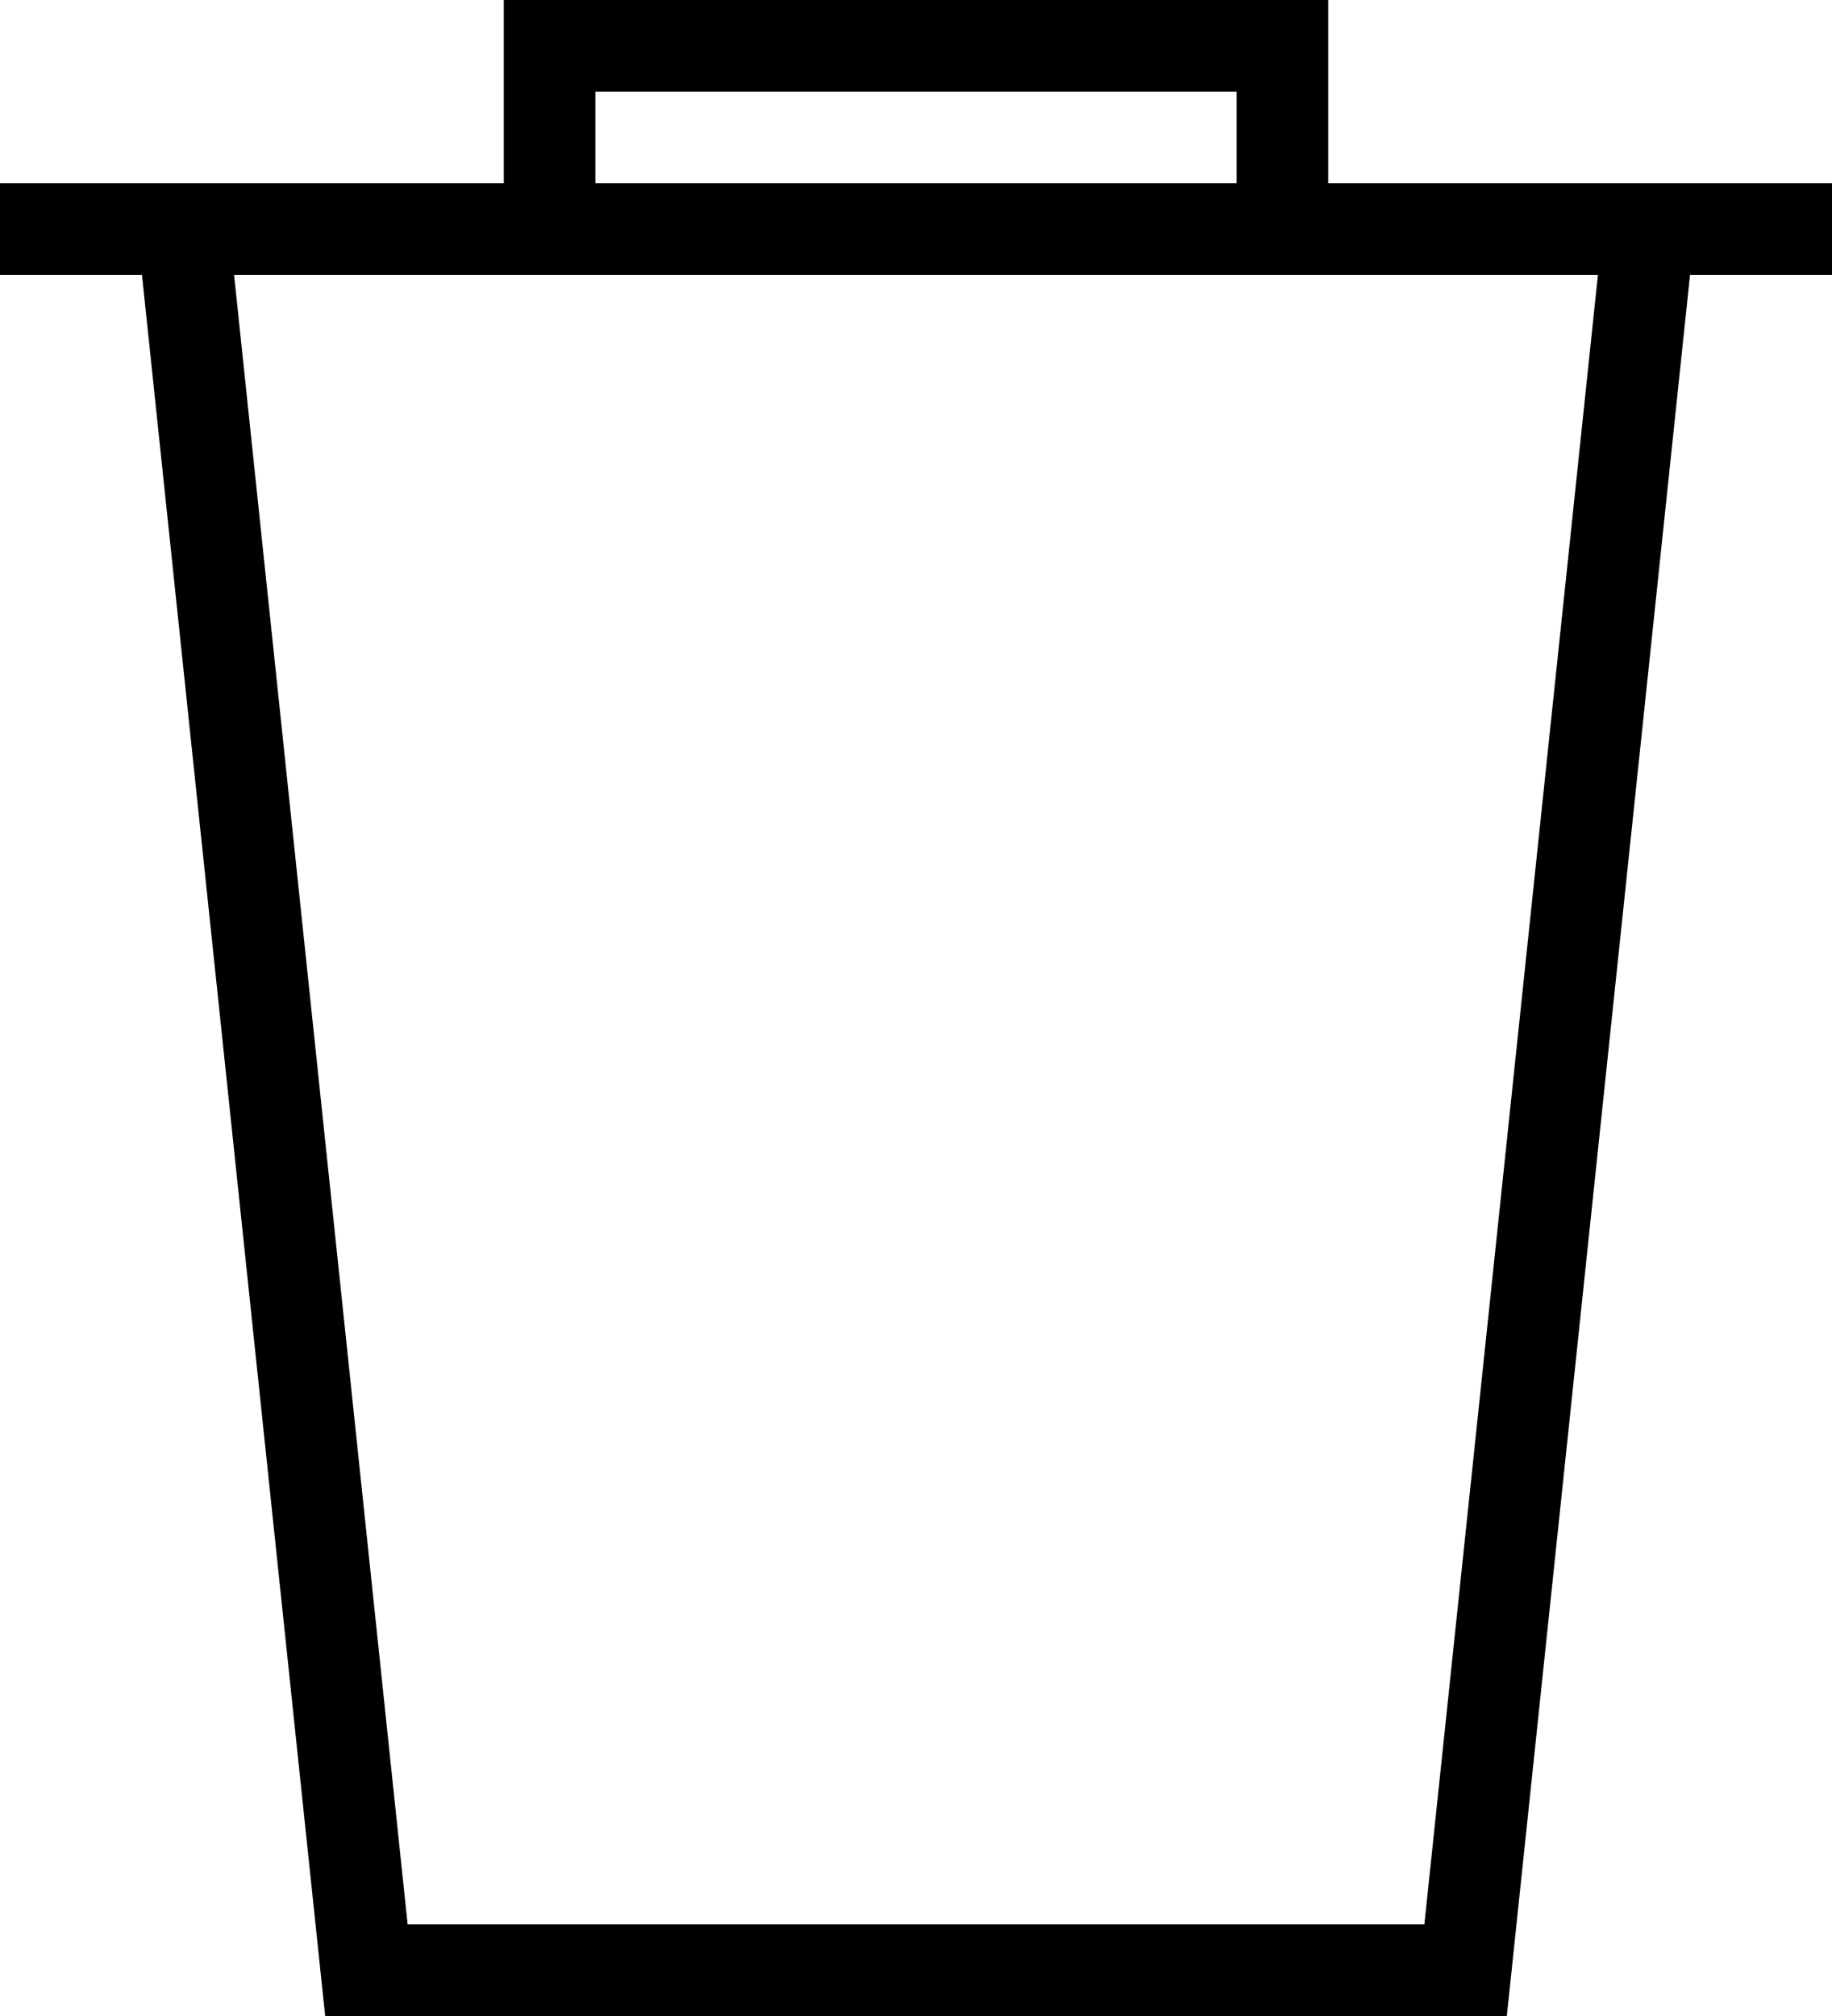 <?xml version="1.0" encoding="utf-8"?>
<!-- Generated by Glyphs Company app at https://glyphs.co -->
<!-- Copyright Glyphs Company. Please follow included license terms. -->
<!-- Do NOT redistribute -->
<svg class="stroked" xmlns="http://www.w3.org/2000/svg" viewBox="0 0 40 44">
    <g class="line" fill="none" stroke="#000" stroke-width="2" stroke-miterlimit="10">
        <path d="M4 5l4 38h24l4-38zM0 5h40M12 5V1h16v4"/>
    </g>
</svg>